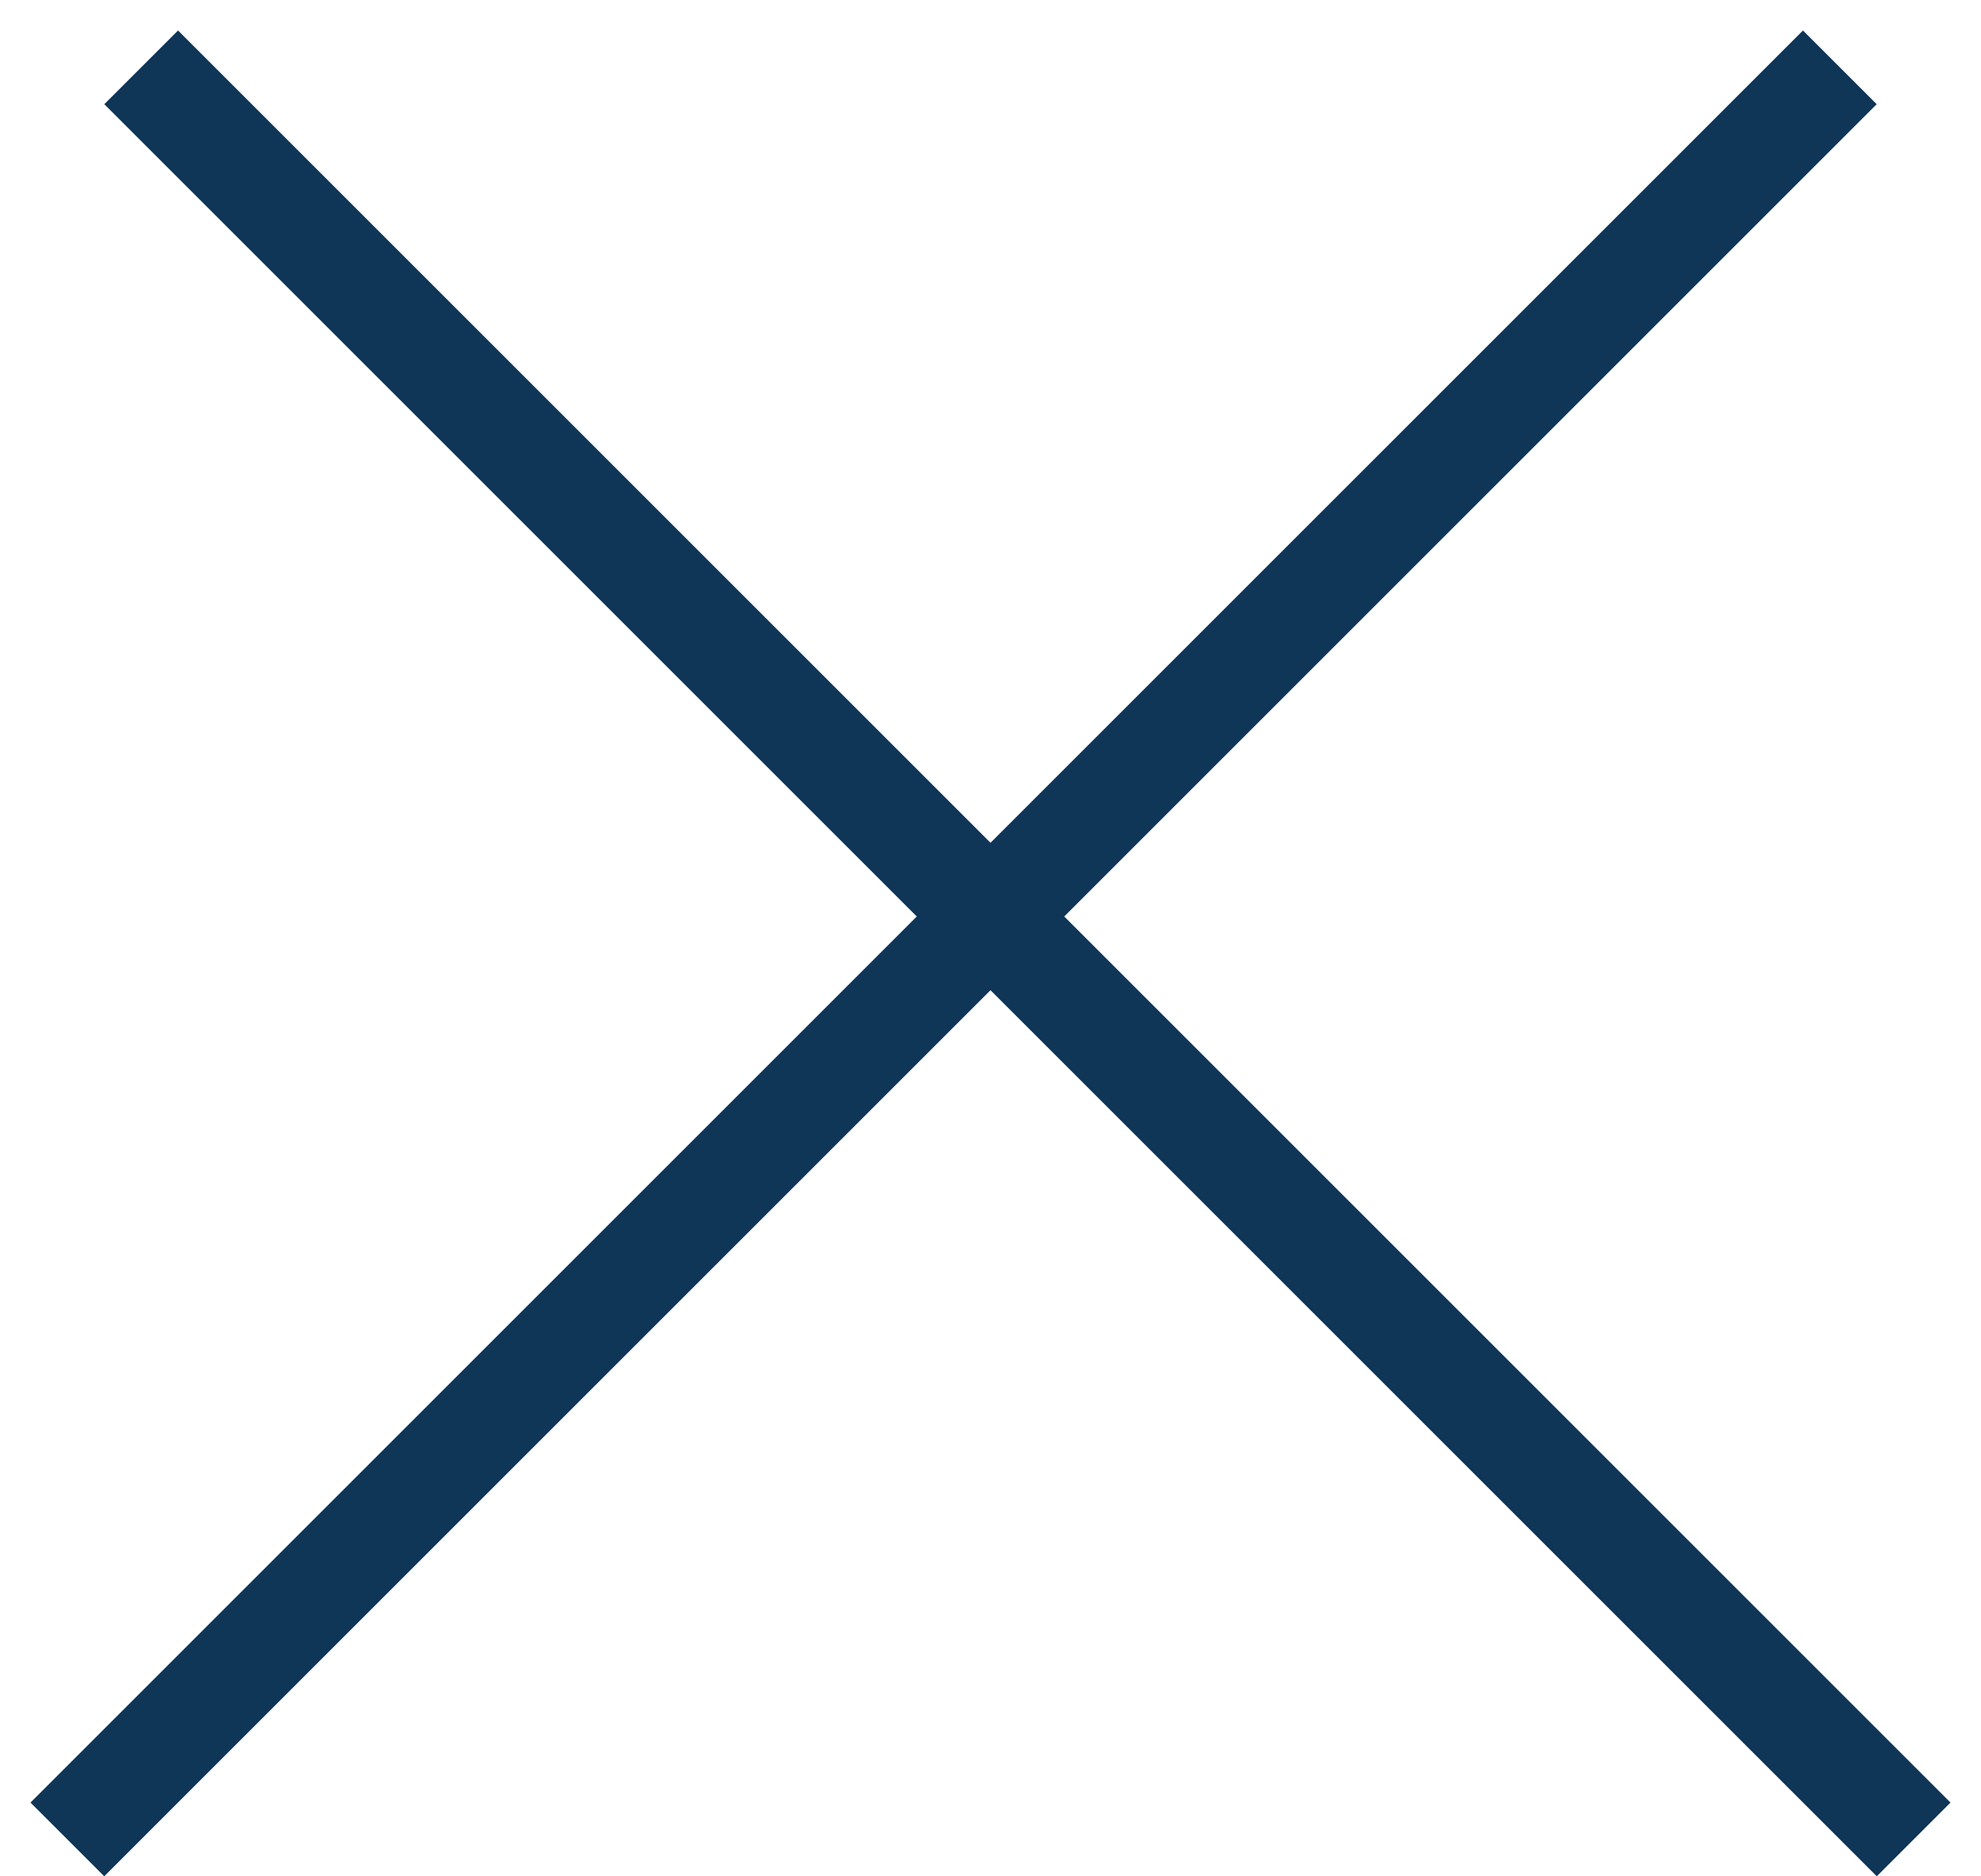<svg width="19" height="18" viewBox="0 0 19 18" fill="none" xmlns="http://www.w3.org/2000/svg">
<line x1="1.354" y1="0.646" x2="18.354" y2="17.646" stroke="#0F3557"/>
<line x1="0.646" y1="17.646" x2="17.646" y2="0.646" stroke="#0F3557"/>
</svg>
